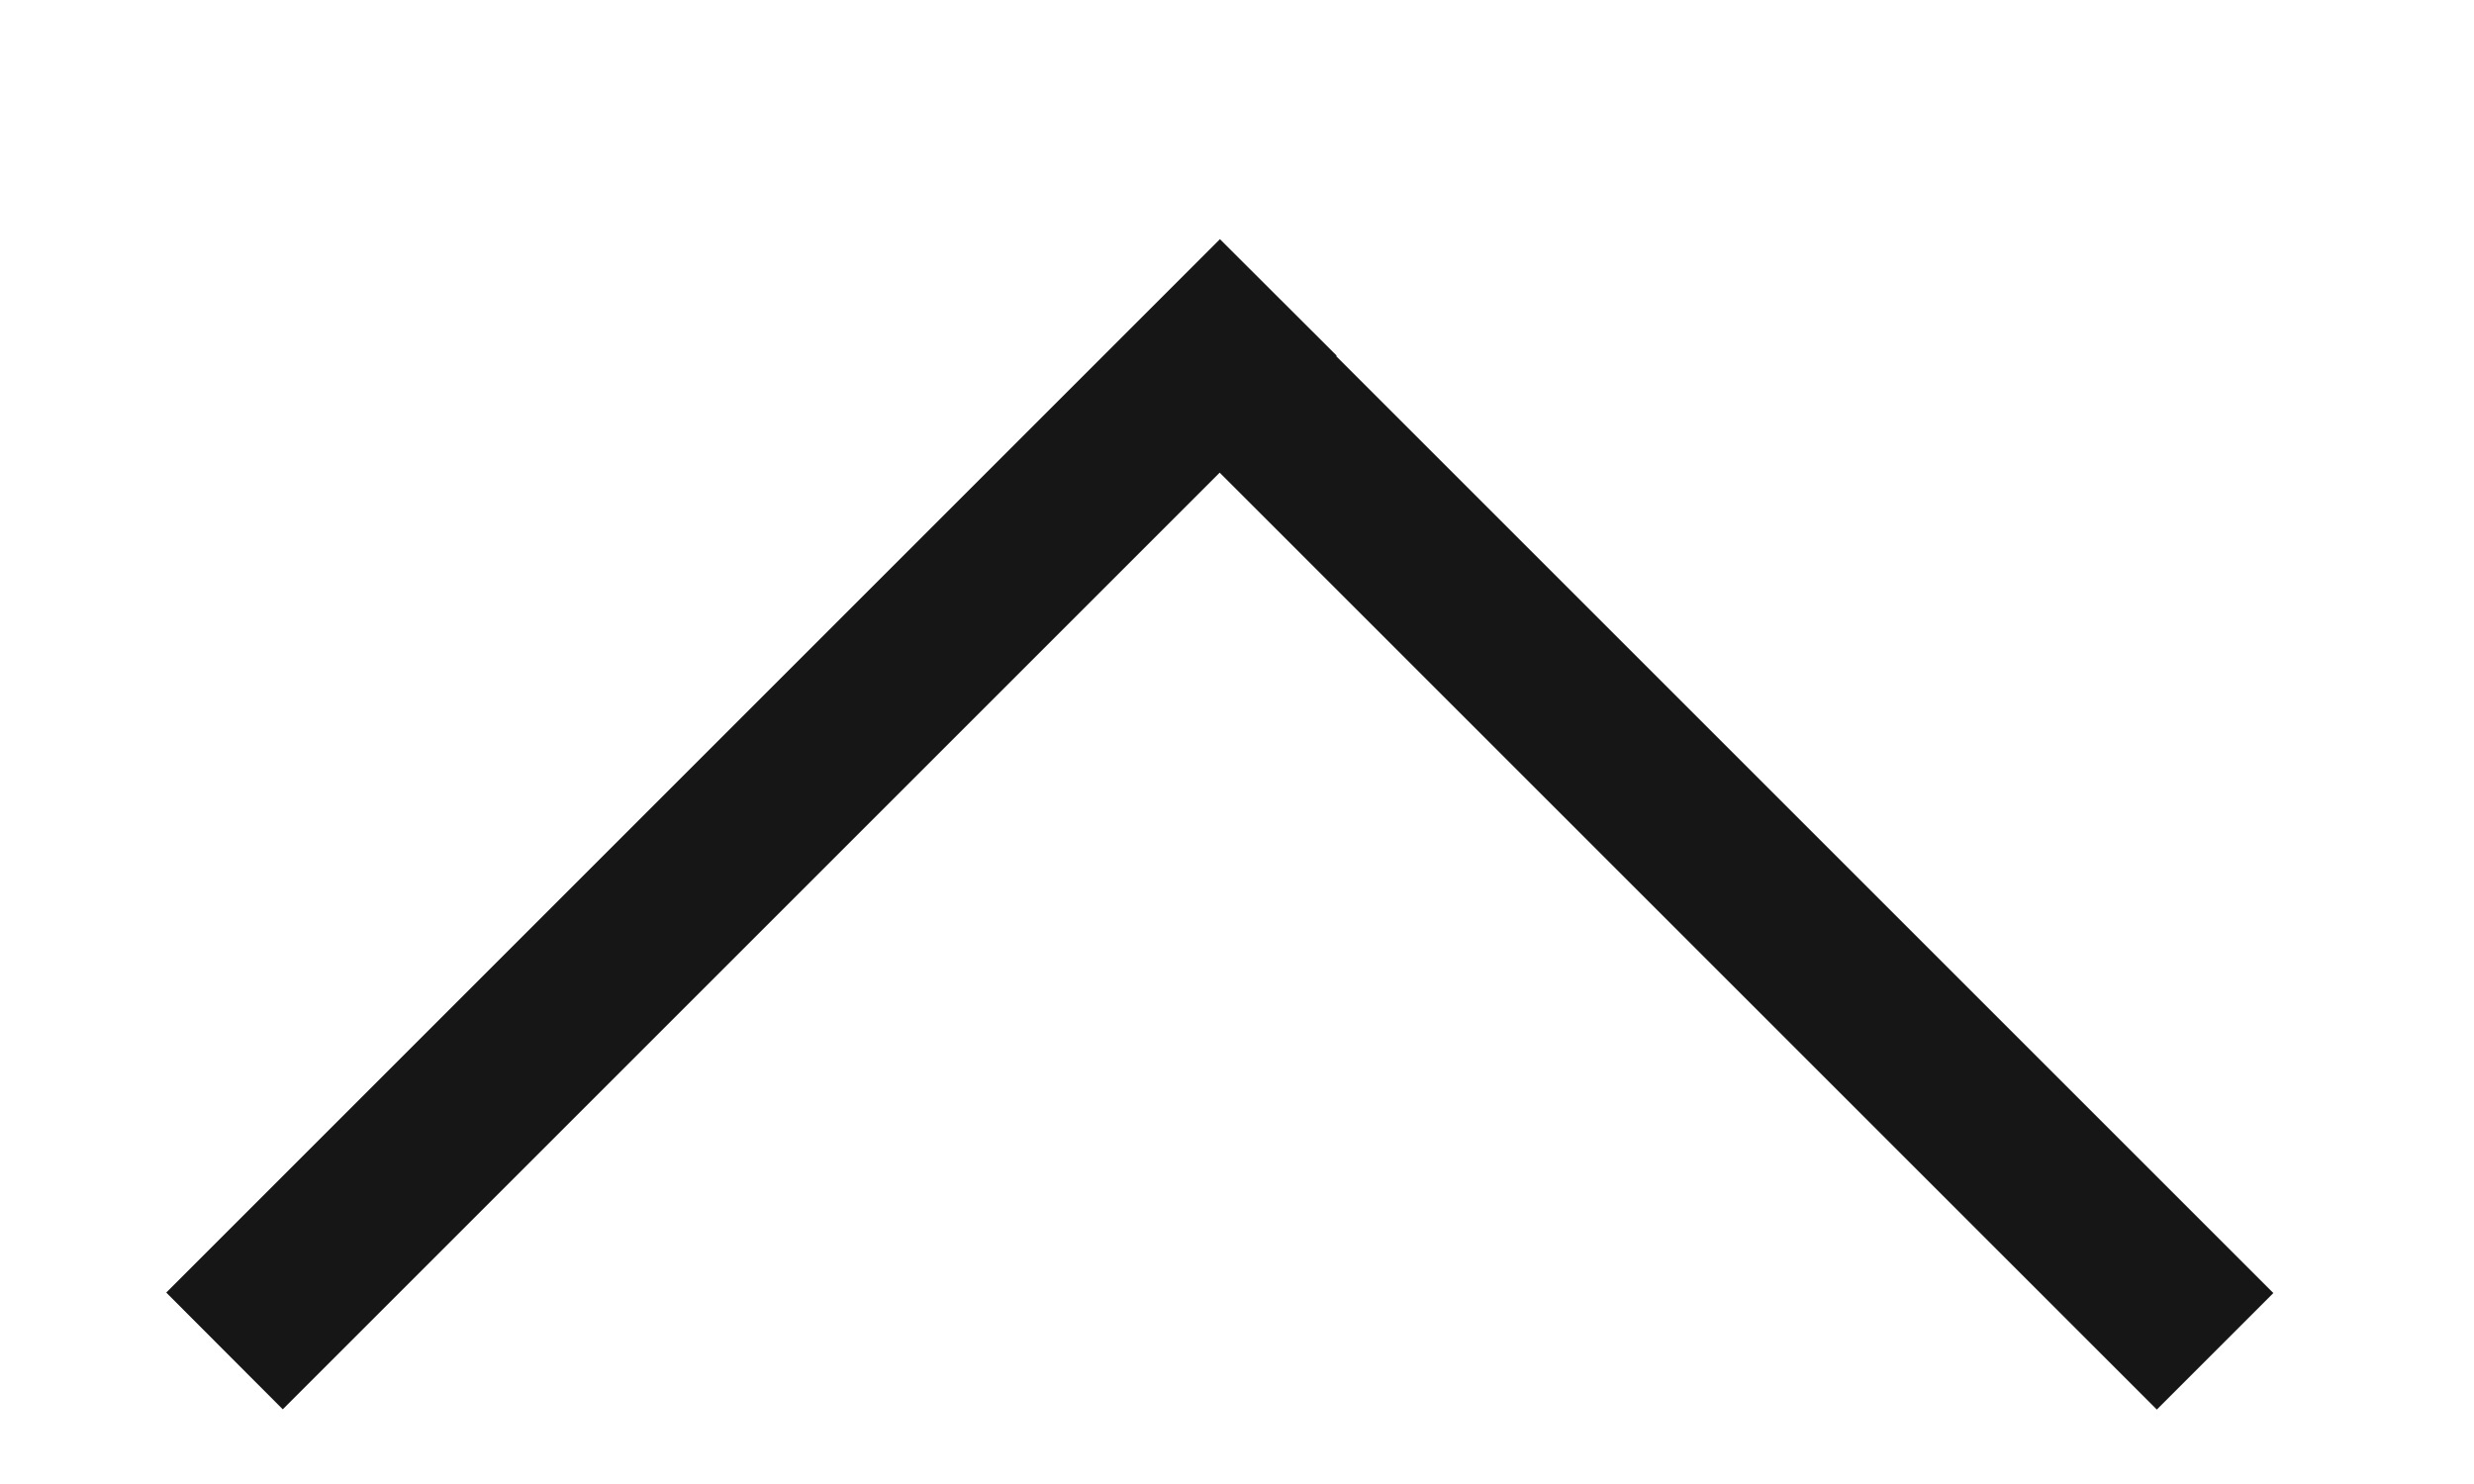 <svg width="10" height="6" viewBox="0 0 10 6" fill="none" xmlns="http://www.w3.org/2000/svg">
<path fill-rule="evenodd" clip-rule="evenodd" d="M5.401 1.44L5.403 1.438L4.931 0.967L4.93 0.968L4.458 1.44L0.672 5.226L1.143 5.698L4.93 1.911L8.718 5.699L9.189 5.228L5.401 1.44Z" fill="#161616"/>
</svg>
